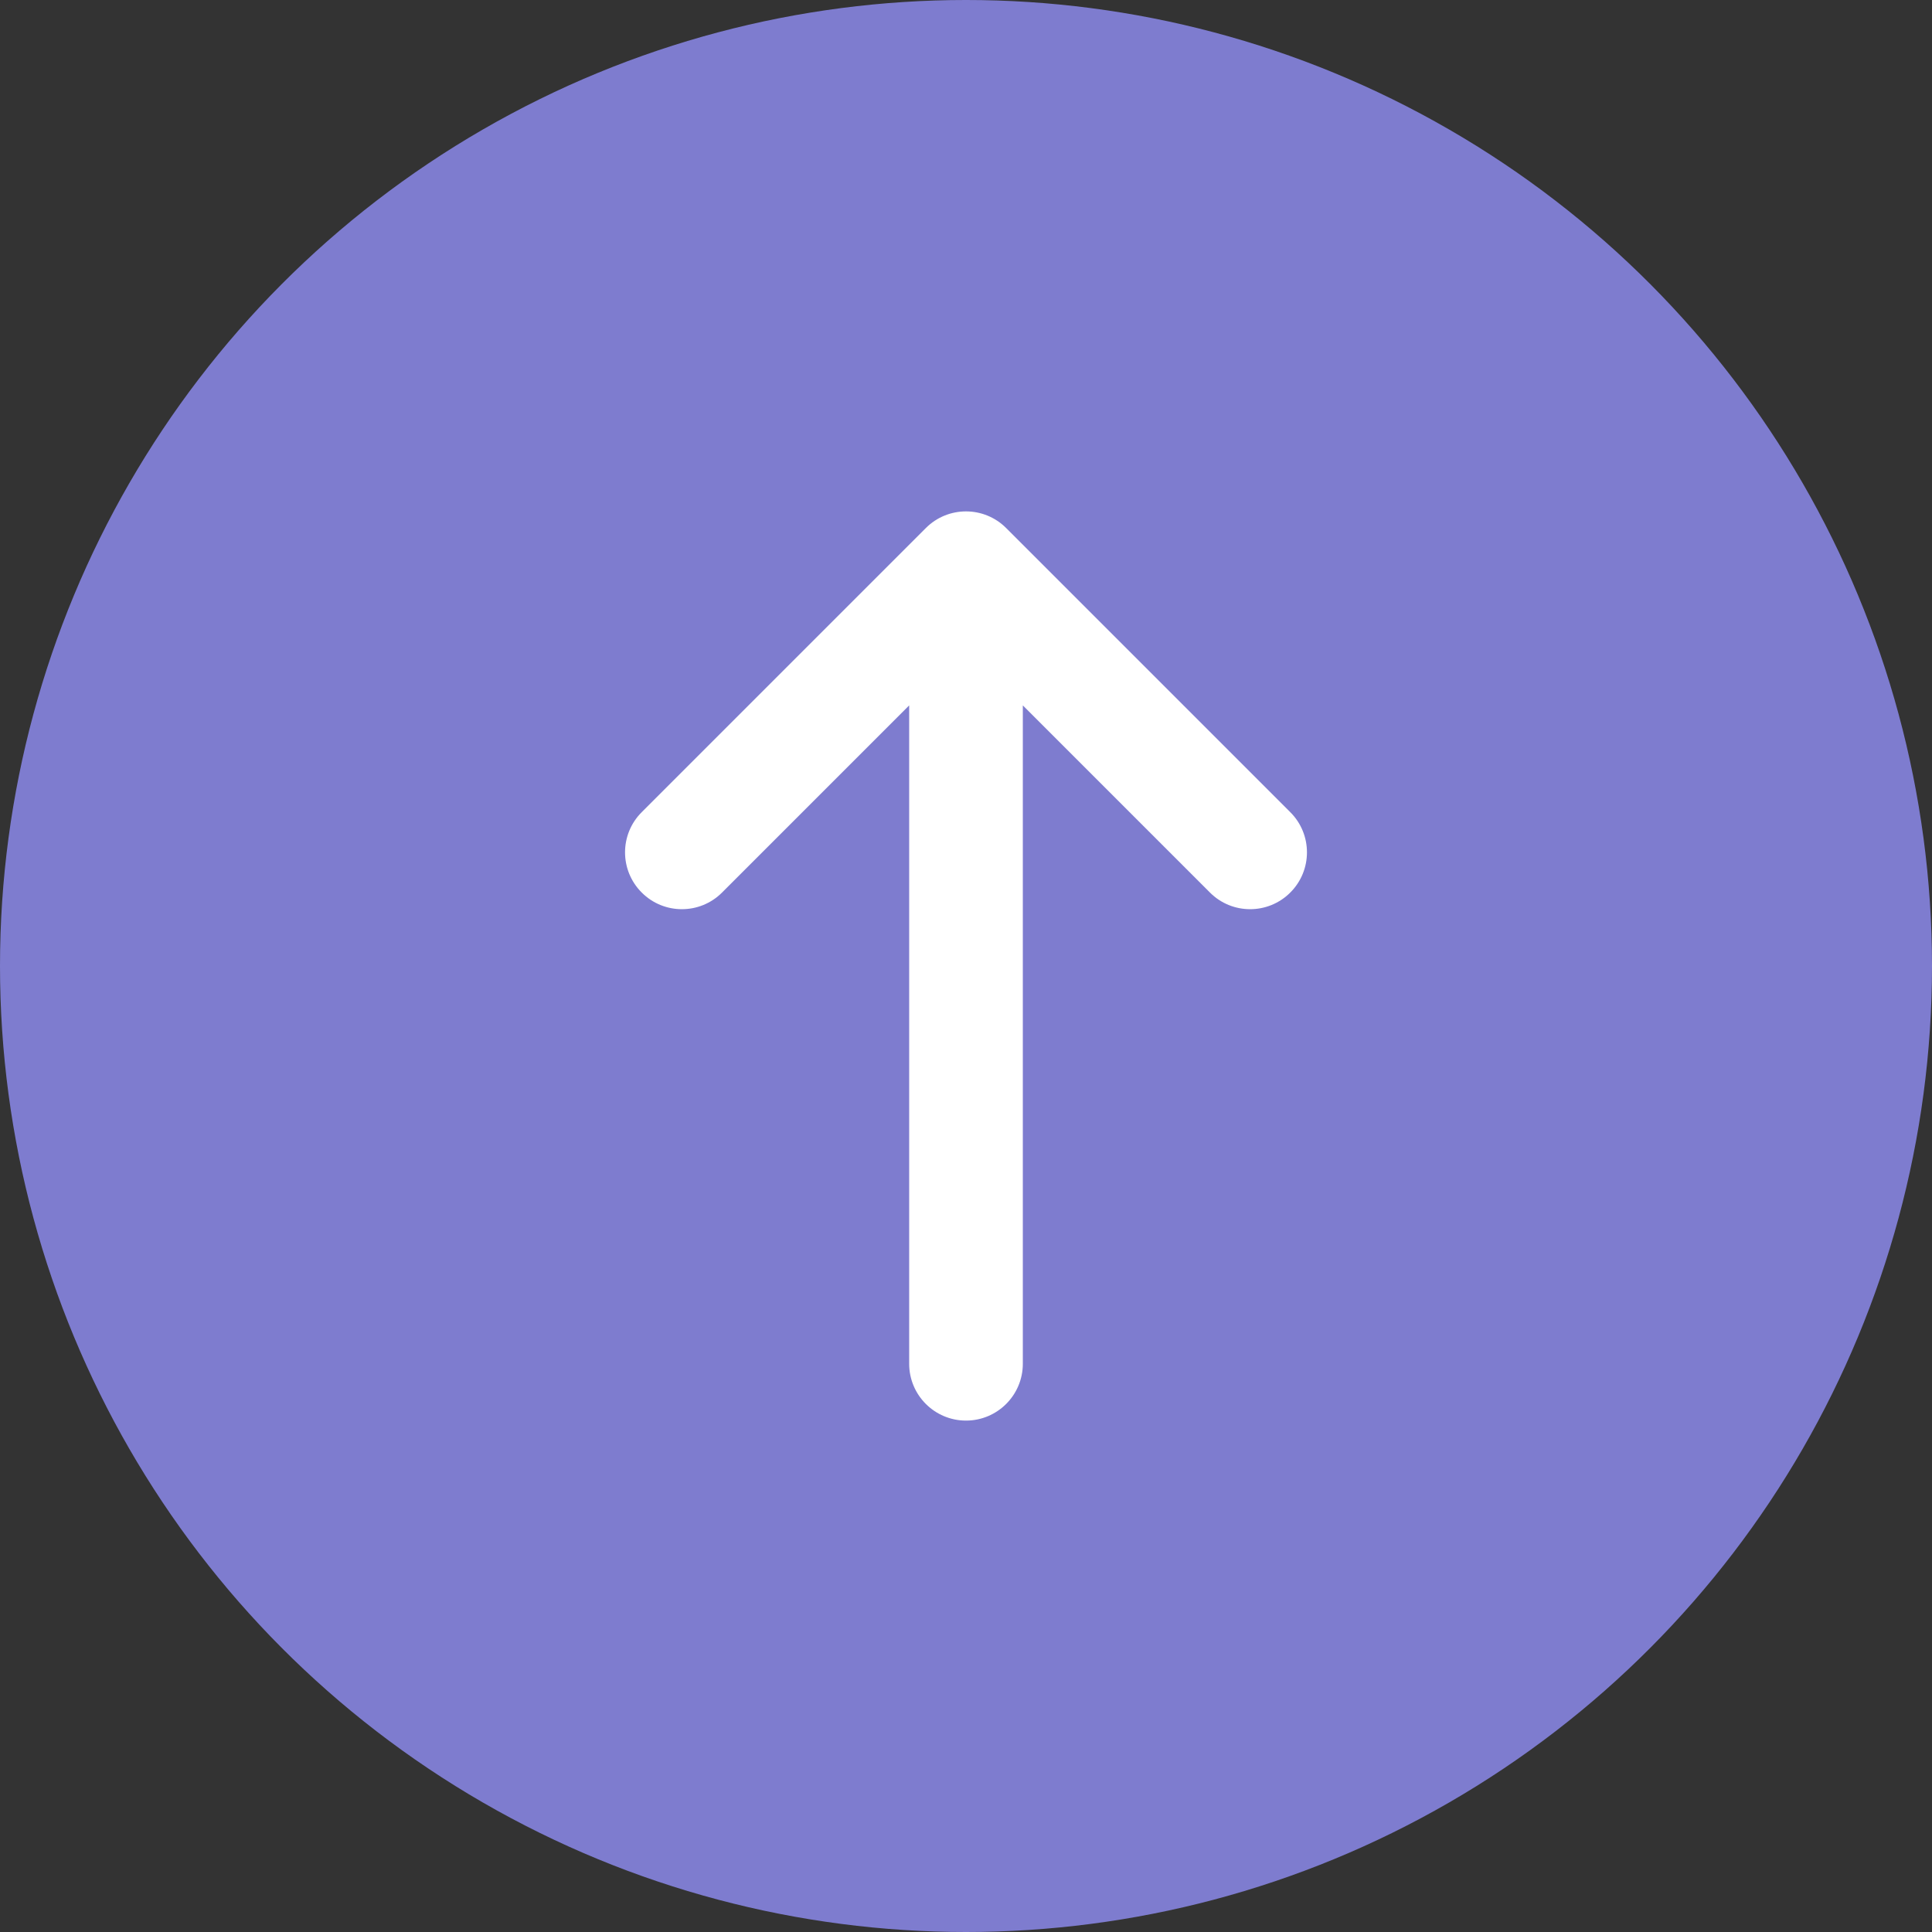 <svg width="34" height="34" viewBox="0 0 34 34" fill="none" xmlns="http://www.w3.org/2000/svg">
<rect x="0" y="0" width="34" height="34" fill="#333333" stroke="none"/>
<circle cx="17" cy="17" r="17" fill="#7E7CCF"/>
<path d="M17 10L17.707 9.293C17.317 8.902 16.683 8.902 16.293 9.293L17 10ZM21.293 15.707C21.683 16.098 22.317 16.098 22.707 15.707C23.098 15.317 23.098 14.683 22.707 14.293L21.293 15.707ZM11.293 14.293C10.902 14.683 10.902 15.317 11.293 15.707C11.683 16.098 12.317 16.098 12.707 15.707L11.293 14.293ZM16 24C16 24.552 16.448 25 17 25C17.552 25 18 24.552 18 24H16ZM16.293 10.707L21.293 15.707L22.707 14.293L17.707 9.293L16.293 10.707ZM16.293 9.293L11.293 14.293L12.707 15.707L17.707 10.707L16.293 9.293ZM16 10V17H18V10H16ZM16 17V24H18V17H16Z" fill="white"/>
</svg>
